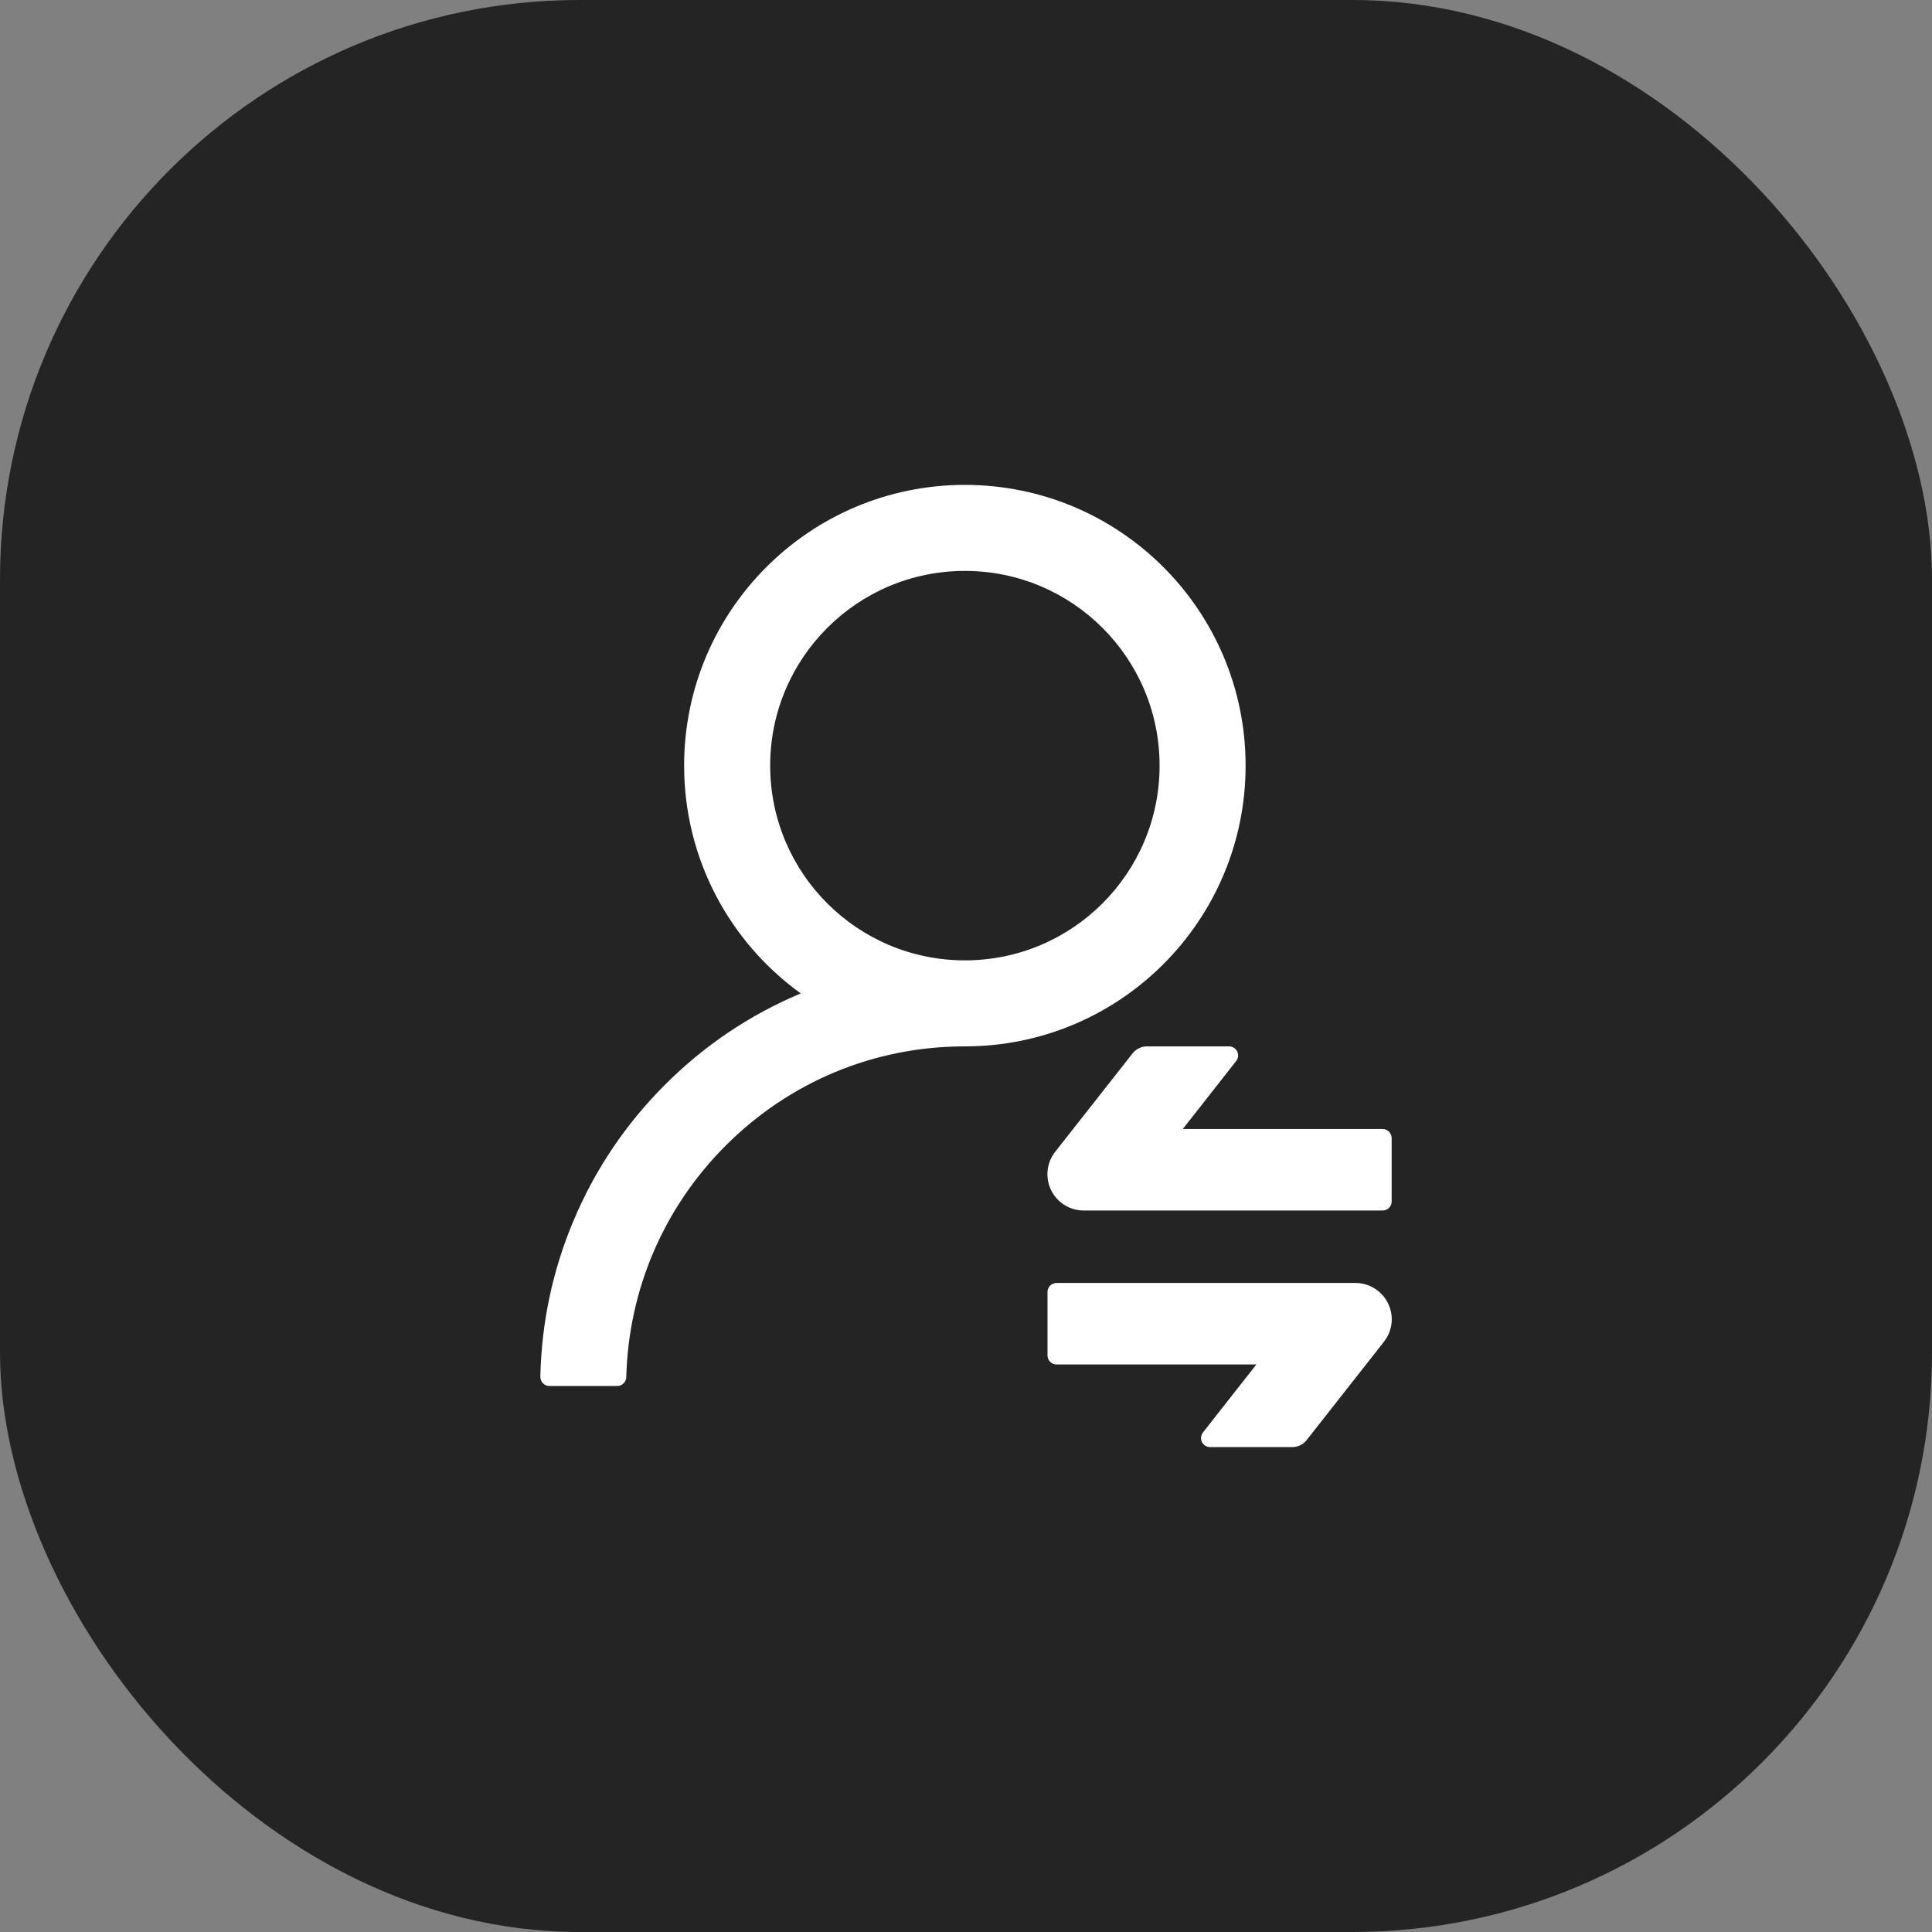 <svg width="50" height="50" viewBox="0 0 50 50" fill="none" xmlns="http://www.w3.org/2000/svg">
<rect x="0" y="0" width="50" height="50" fill="#808080" stroke="none"/>
<rect width="50" height="50" rx="15" fill="#242424"/>
<path d="M32.236 19.814C32.236 15.801 28.984 12.549 24.971 12.549C20.957 12.549 17.705 15.801 17.705 19.814C17.705 22.24 18.895 24.391 20.723 25.709C20.711 25.715 20.702 25.718 20.696 25.721C19.387 26.274 18.212 27.068 17.201 28.082C16.191 29.093 15.399 30.27 14.846 31.583C14.304 32.866 14.014 34.228 13.984 35.629C13.982 35.761 14.087 35.869 14.219 35.869H15.974C16.1 35.869 16.205 35.767 16.208 35.641C16.267 33.379 17.172 31.261 18.774 29.655C20.43 27.994 22.627 27.08 24.971 27.08C28.984 27.08 32.236 23.828 32.236 19.814ZM24.971 24.854C22.188 24.854 19.932 22.598 19.932 19.814C19.932 17.031 22.188 14.775 24.971 14.775C27.754 14.775 30.01 17.031 30.01 19.814C30.01 22.598 27.754 24.854 24.971 24.854ZM28.047 31.328H35.781C35.91 31.328 36.016 31.223 36.016 31.094V29.453C36.016 29.324 35.91 29.219 35.781 29.219H30.61L31.993 27.458C32.026 27.417 32.043 27.364 32.043 27.314C32.043 27.186 31.938 27.08 31.809 27.08H29.682C29.538 27.08 29.403 27.148 29.313 27.259L27.306 29.811C27.177 29.975 27.107 30.18 27.107 30.391C27.109 30.909 27.528 31.328 28.047 31.328V31.328ZM35.078 33.203H27.344C27.215 33.203 27.109 33.309 27.109 33.438V35.078C27.109 35.207 27.215 35.312 27.344 35.312H32.515L31.132 37.073C31.1 37.114 31.082 37.167 31.082 37.217C31.082 37.346 31.188 37.451 31.317 37.451H33.443C33.587 37.451 33.722 37.384 33.813 37.273L35.819 34.721C35.948 34.557 36.019 34.352 36.019 34.141C36.016 33.622 35.597 33.203 35.078 33.203V33.203Z" fill="white"/>
</svg>
